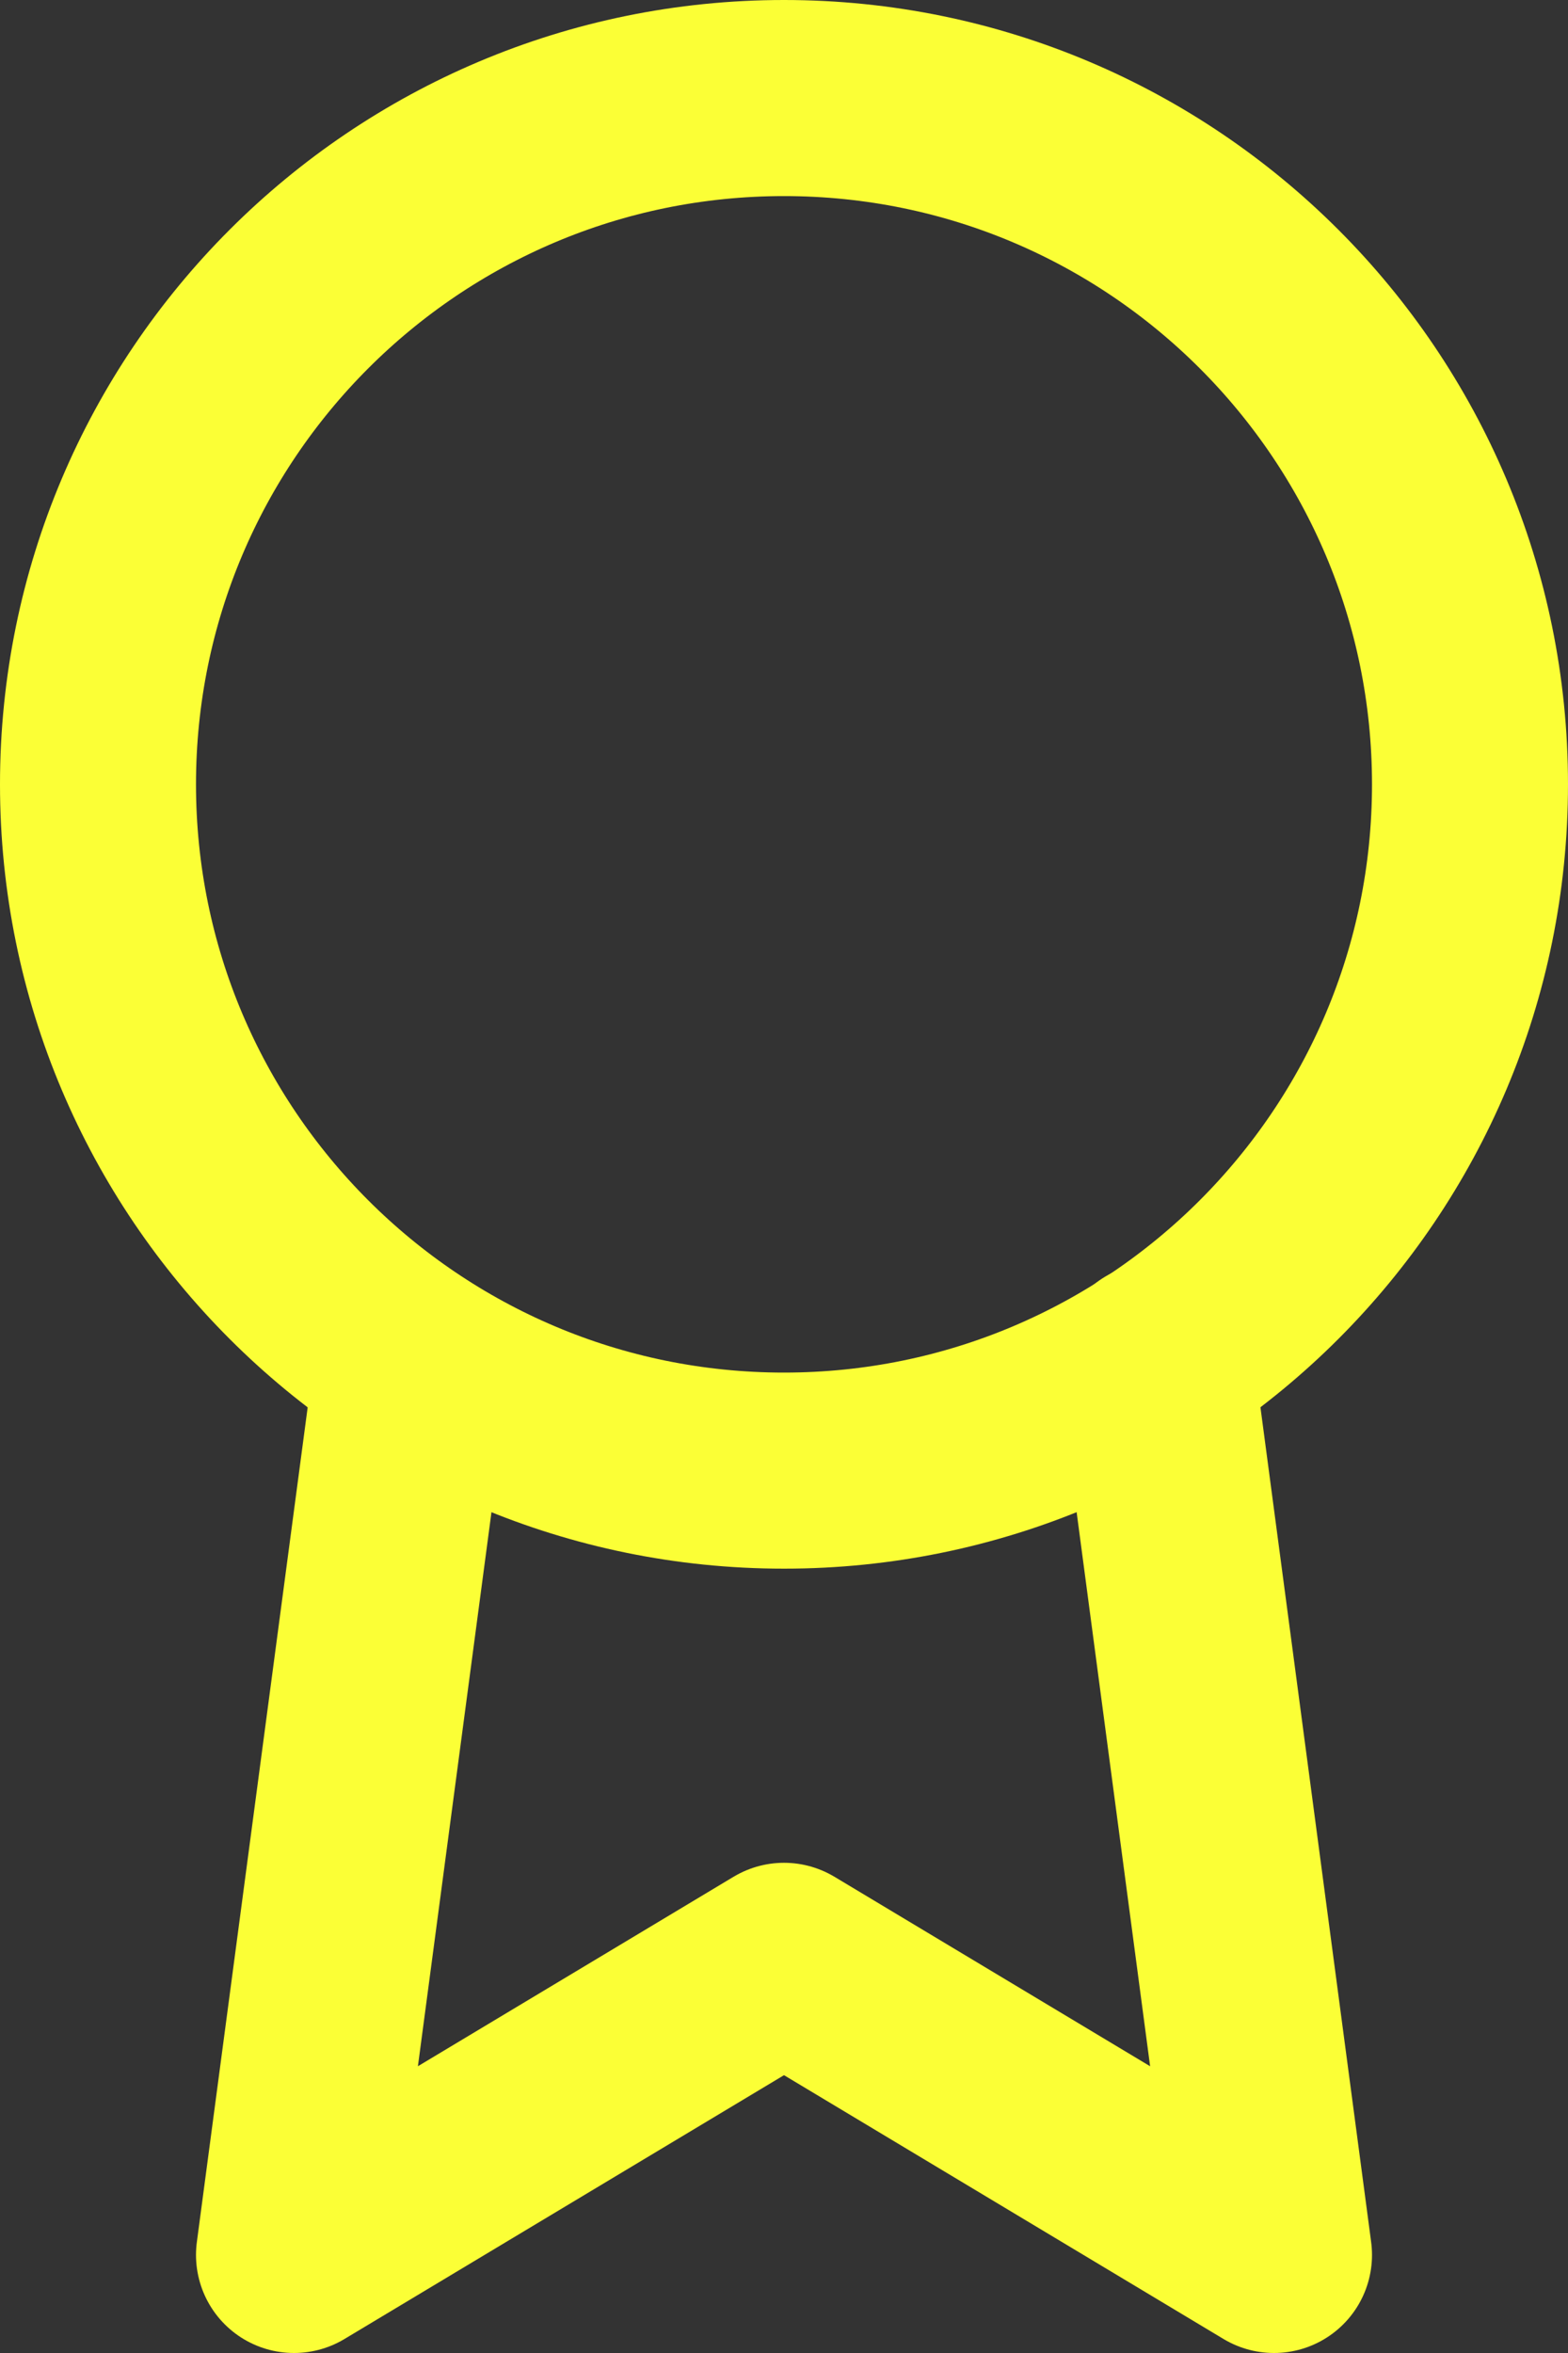 <svg width="16" height="24" viewBox="0 0 16 24" fill="none" xmlns="http://www.w3.org/2000/svg">
<rect x="0" y="0" width="16" height="24" fill="#333333" stroke="none"/>
<path d="M8 15C11.866 15 15 11.866 15 8C15 4.134 11.866 1 8 1C4.134 1 1 4.134 1 8C1 11.866 4.134 15 8 15Z" stroke="#FBFF36" stroke-width="2" stroke-linecap="round" stroke-linejoin="round"/>
<path d="M4.21 13.89L3 23L8 20L13 23L11.79 13.88" stroke="#FBFF36" stroke-width="2" stroke-linecap="round" stroke-linejoin="round"/>
</svg>
